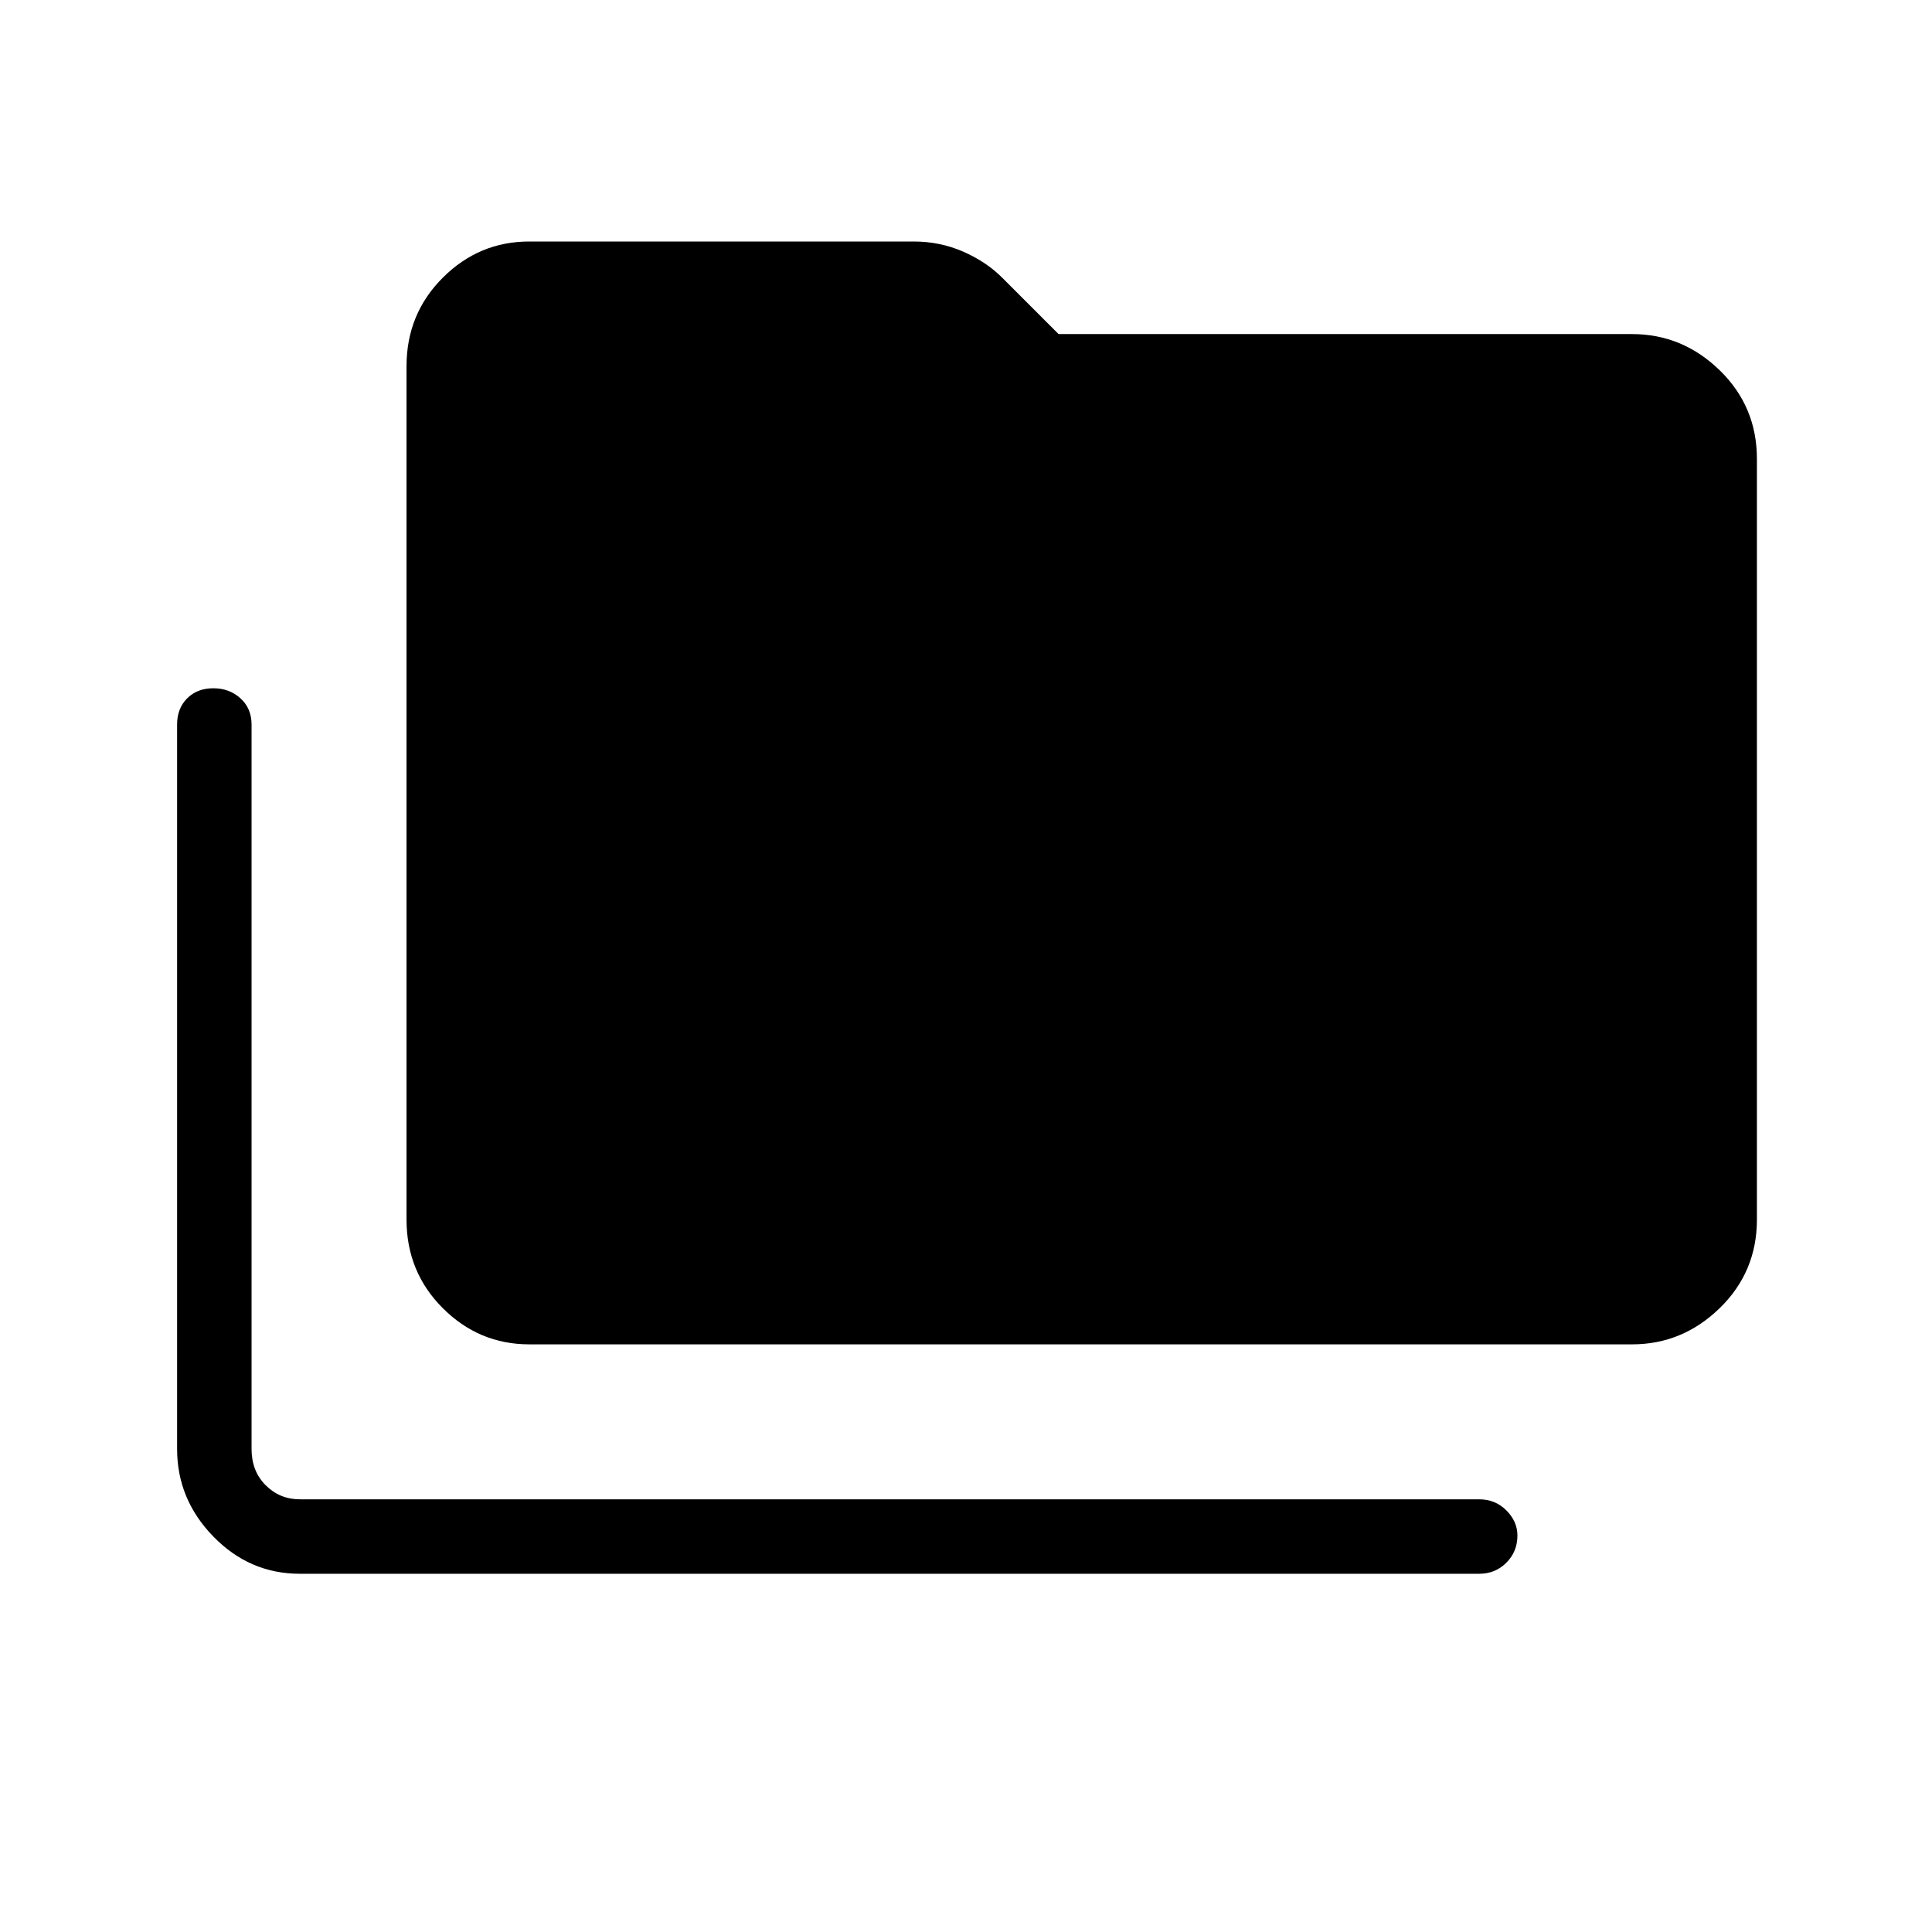 <svg xmlns="http://www.w3.org/2000/svg" height="24" width="24"><path d="M3.725 19.55Q3.1 19.55 2.65 19.087Q2.2 18.625 2.2 18V9Q2.2 8.8 2.325 8.675Q2.45 8.55 2.65 8.55Q2.85 8.55 2.987 8.675Q3.125 8.8 3.125 9V18Q3.125 18.275 3.3 18.45Q3.475 18.625 3.725 18.625H18.375Q18.575 18.625 18.712 18.762Q18.85 18.9 18.85 19.075Q18.85 19.275 18.712 19.413Q18.575 19.55 18.375 19.55ZM6.575 16.7Q5.95 16.7 5.5 16.25Q5.05 15.8 5.05 15.15V4.55Q5.05 3.9 5.5 3.45Q5.95 3 6.575 3H11.35Q11.675 3 11.963 3.125Q12.25 3.25 12.45 3.45L13.15 4.15H20.275Q20.9 4.15 21.363 4.6Q21.825 5.05 21.825 5.7V15.15Q21.825 15.8 21.363 16.25Q20.9 16.7 20.275 16.7Z"/></svg>